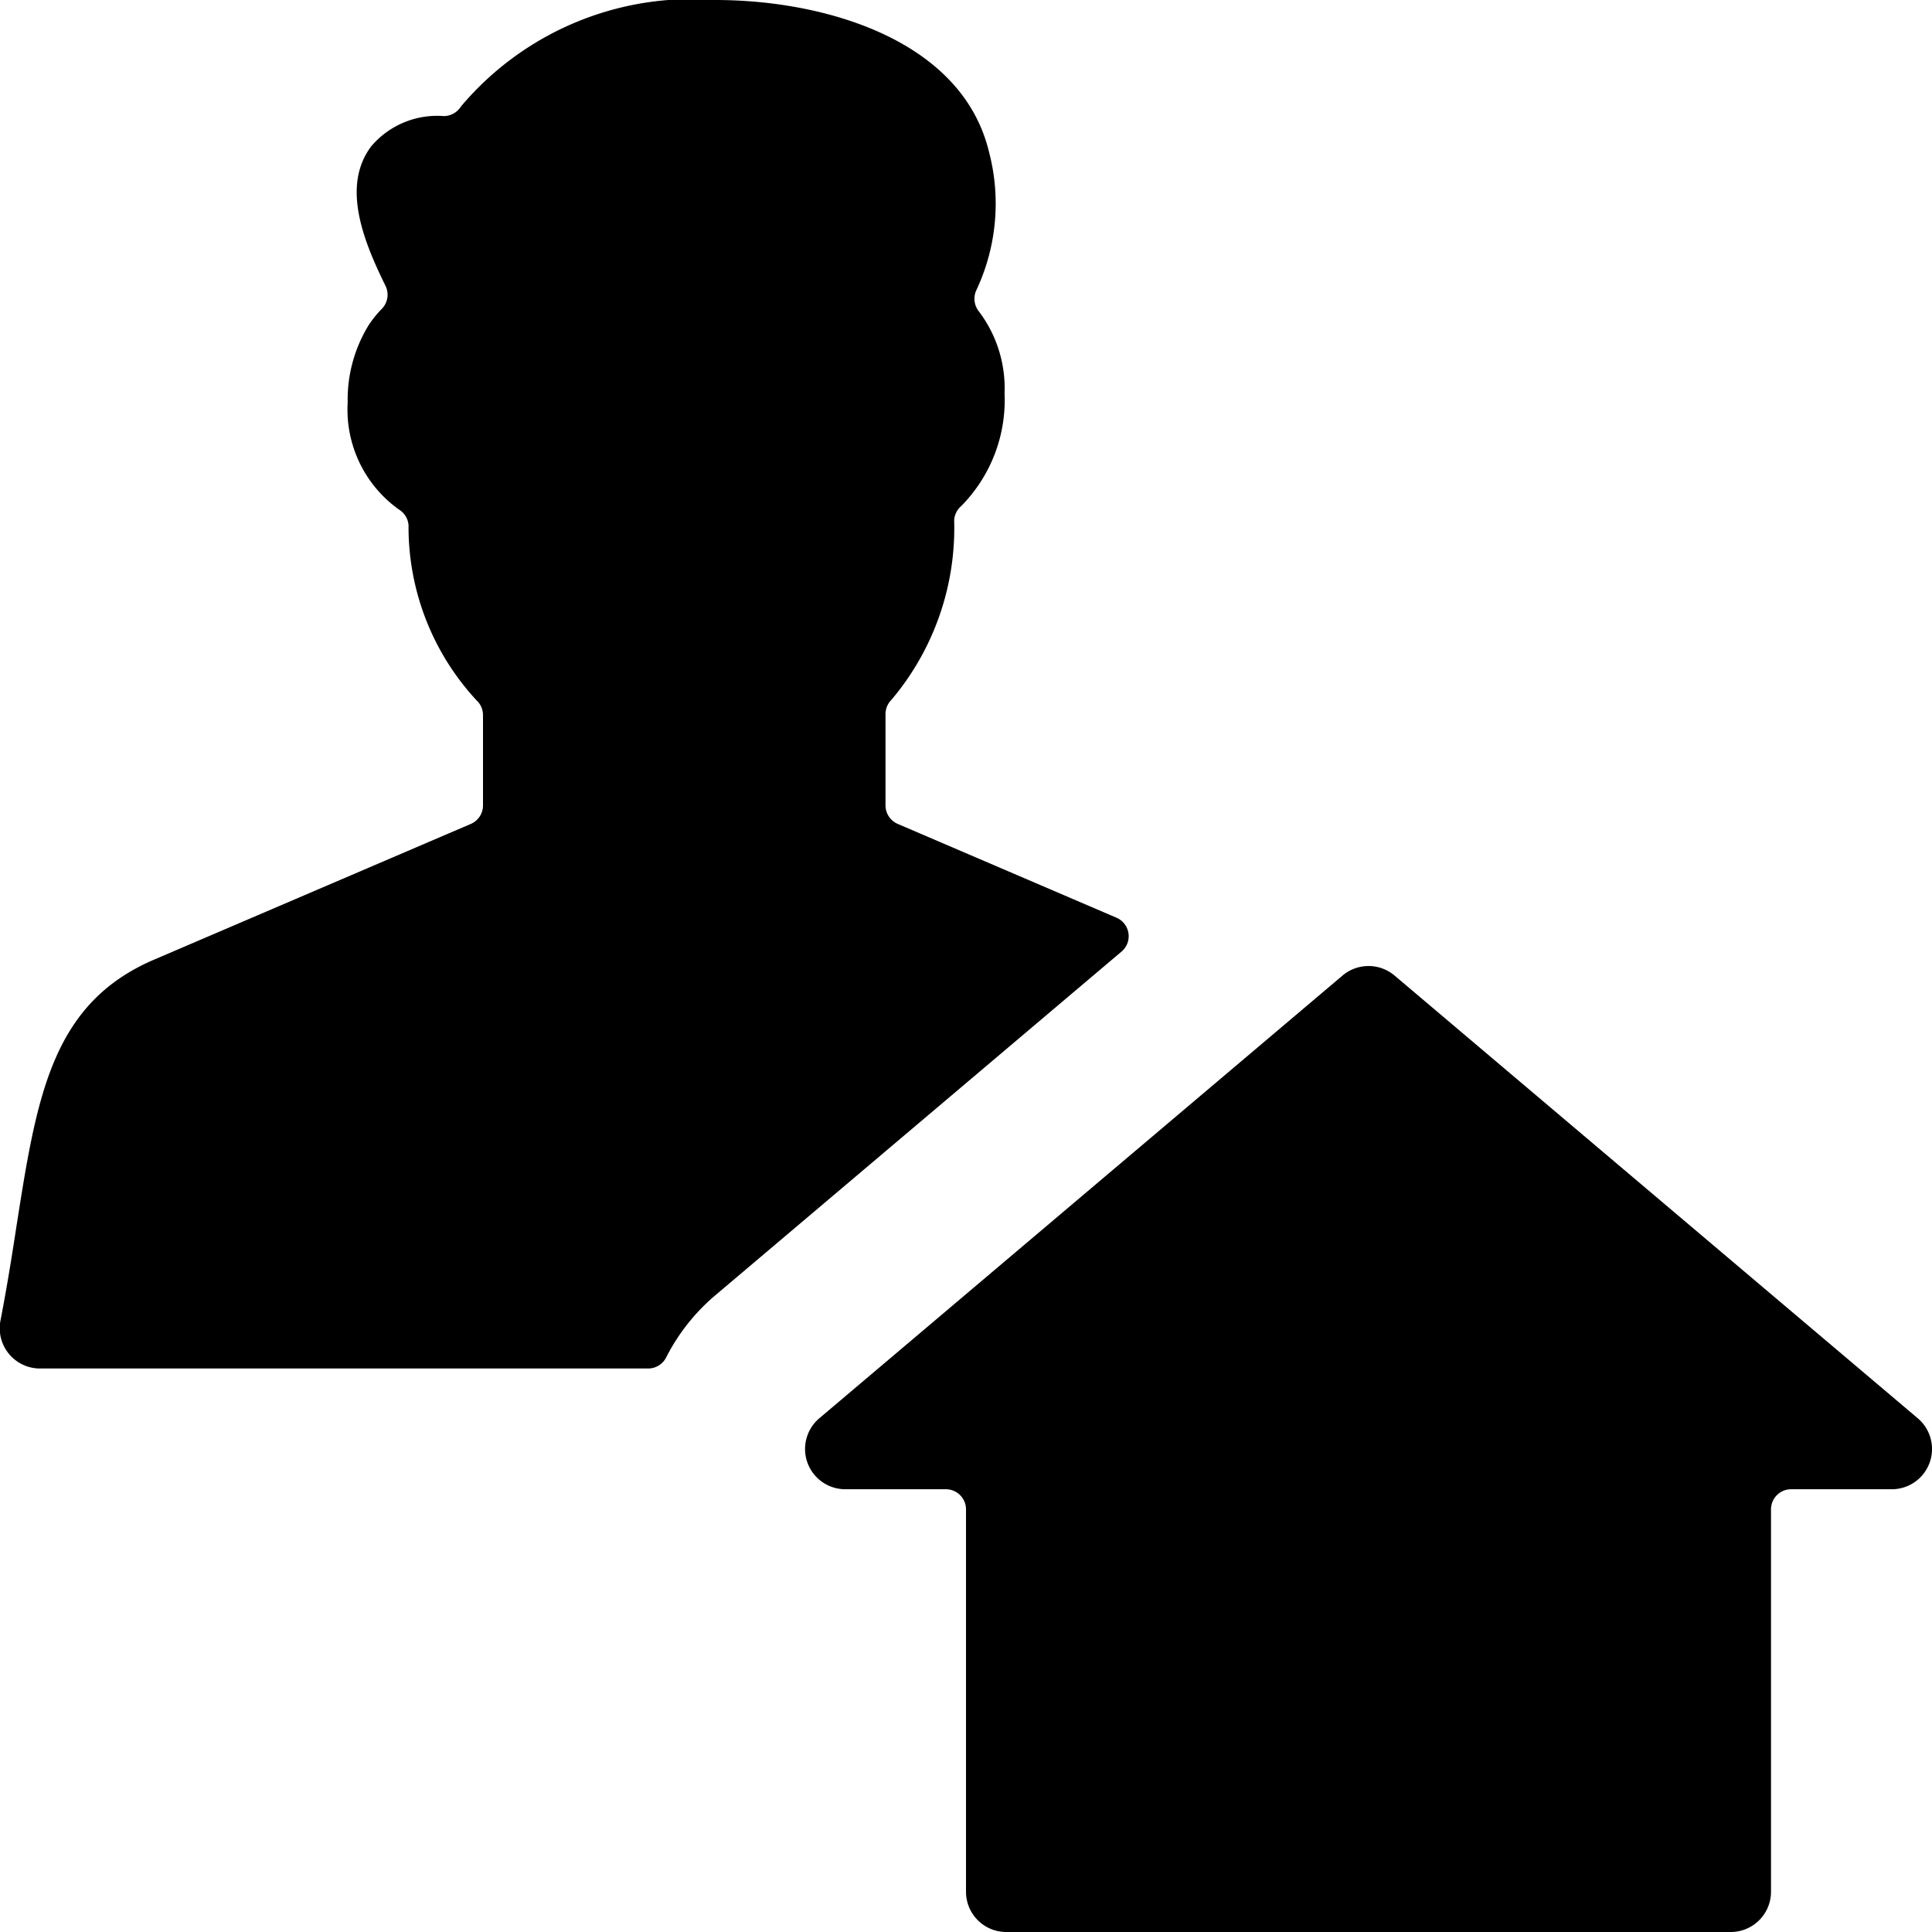 <svg id="Bold" xmlns="http://www.w3.org/2000/svg" viewBox="0 0 24 24"><title>single-man-actions-home</title><path d="M8.883,16.093l5.049-4.272a.25.25,0,0,0-.063-.421l-2.717-1.165a.251.251,0,0,1-.152-.23V8.87a.252.252,0,0,1,.074-.177,3.305,3.305,0,0,0,.779-2.23.251.251,0,0,1,.088-.177,1.873,1.873,0,0,0,.538-1.4,1.58,1.58,0,0,0-.317-1.015.252.252,0,0,1-.034-.265,2.528,2.528,0,0,0,.156-1.726C11.944.492,10.241,0,8.888,0A3.752,3.752,0,0,0,5.725,1.324a.252.252,0,0,1-.213.118,1.074,1.074,0,0,0-.9.375c-.371.493-.1,1.171.176,1.732a.251.251,0,0,1-.045.288,1.3,1.3,0,0,0-.162.2A1.766,1.766,0,0,0,4.319,5a1.524,1.524,0,0,0,.639,1.331.249.249,0,0,1,.117.194A3.167,3.167,0,0,0,5.92,8.7.25.25,0,0,1,6,8.883v1.122a.25.25,0,0,1-.151.23L1.912,11.922C.64,12.468.457,13.626.205,15.23c-.055.359-.117.751-.2,1.179A.5.5,0,0,0,.5,17H8.052a.251.251,0,0,0,.223-.137A2.486,2.486,0,0,1,8.883,16.093Z"/><path d="M21.5,24a.5.5,0,0,0,.5-.5V18.75a.25.25,0,0,1,.25-.25H23.5a.5.5,0,0,0,.324-.881l-6.5-5.5a.5.5,0,0,0-.647,0l-6.5,5.5a.5.5,0,0,0,.323.881h1.25a.25.25,0,0,1,.25.25V23.5a.5.5,0,0,0,.5.5Z"/></svg>